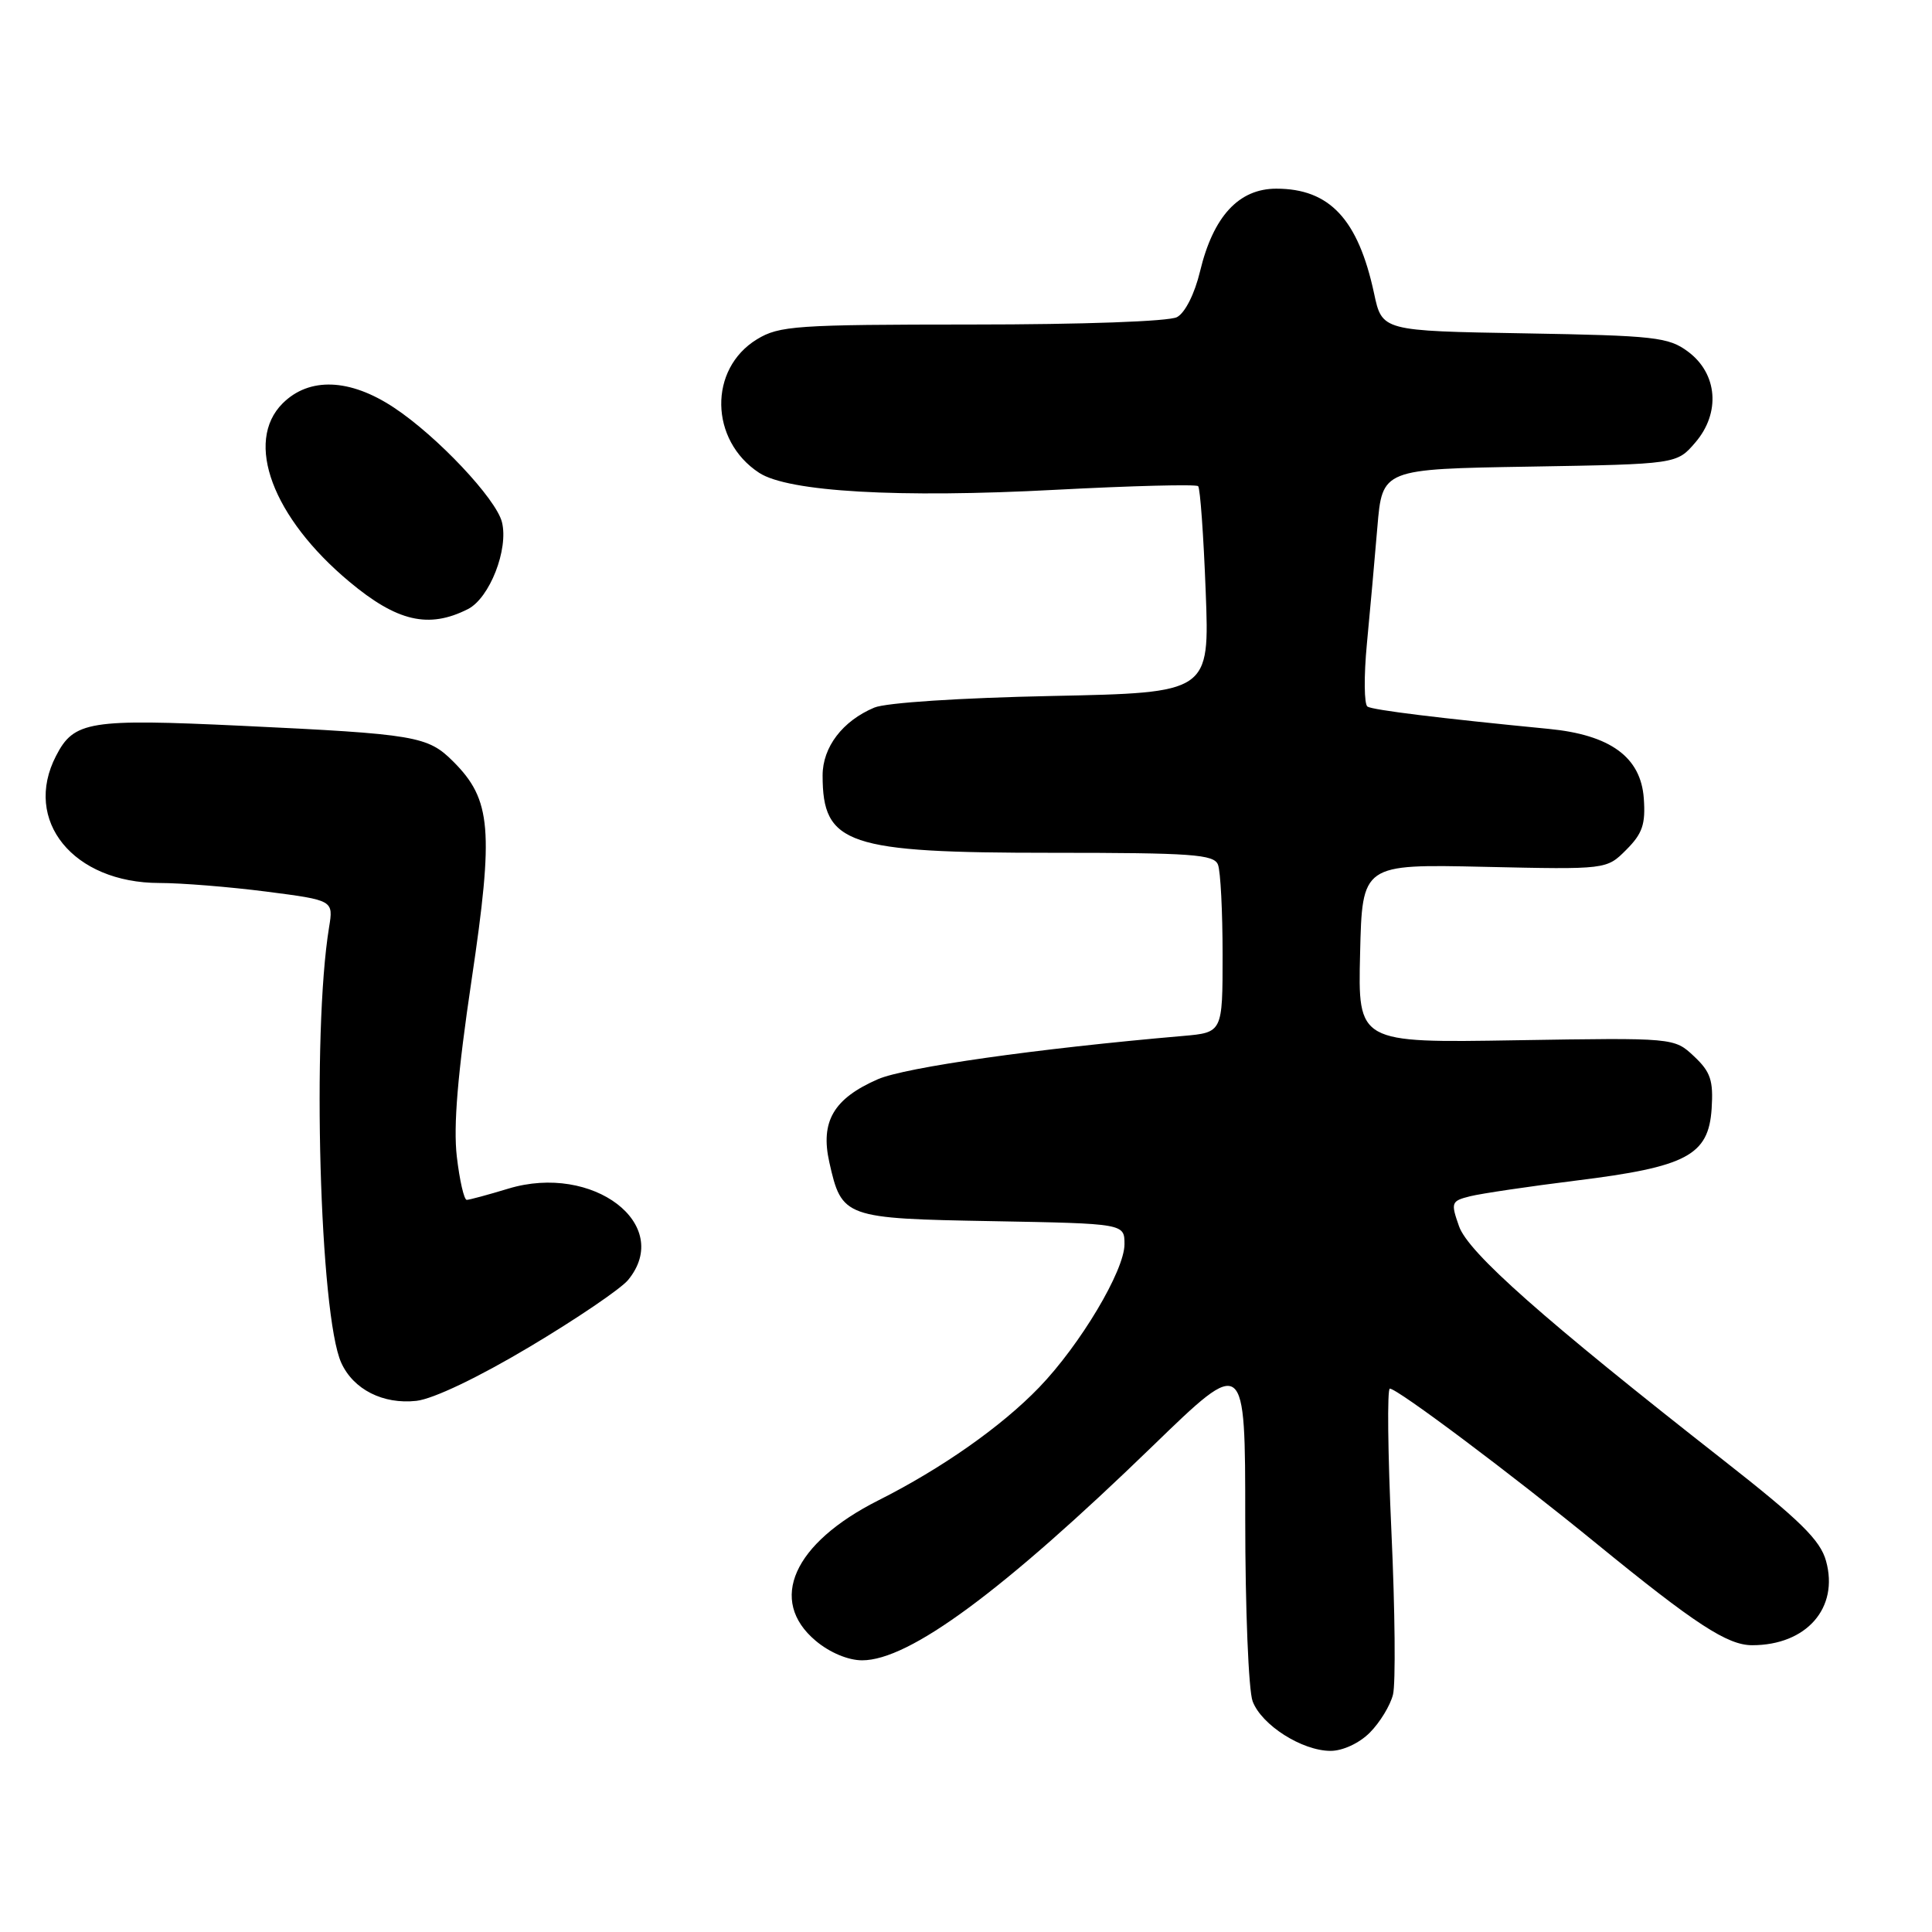 <?xml version="1.0" encoding="UTF-8" standalone="no"?>
<!DOCTYPE svg PUBLIC "-//W3C//DTD SVG 1.1//EN" "http://www.w3.org/Graphics/SVG/1.1/DTD/svg11.dtd" >
<svg xmlns="http://www.w3.org/2000/svg" xmlns:xlink="http://www.w3.org/1999/xlink" version="1.1" viewBox="0 0 256 256">
 <g >
 <path fill="currentColor"
d=" M 181.50 229.59 C 182.83 228.26 184.22 225.99 184.58 224.54 C 184.94 223.09 184.85 213.37 184.37 202.95 C 183.89 192.52 183.80 184.00 184.16 184.00 C 185.17 184.00 200.24 195.30 211.50 204.50 C 224.61 215.20 228.89 218.00 232.17 218.00 C 239.36 218.00 243.69 213.07 241.96 206.84 C 241.20 204.07 238.55 201.47 228.32 193.45 C 204.52 174.80 194.57 166.00 193.33 162.49 C 192.22 159.34 192.29 159.14 194.80 158.51 C 196.25 158.15 202.58 157.21 208.86 156.43 C 223.50 154.62 226.39 153.09 226.80 146.92 C 227.04 143.16 226.67 142.04 224.47 139.97 C 221.84 137.50 221.84 137.50 200.89 137.84 C 179.93 138.19 179.93 138.19 180.22 126.34 C 180.50 114.50 180.50 114.50 196.69 114.86 C 212.88 115.22 212.88 115.22 215.49 112.60 C 217.64 110.45 218.06 109.21 217.81 105.77 C 217.41 100.31 213.37 97.37 205.20 96.58 C 190.72 95.17 181.96 94.09 181.20 93.63 C 180.75 93.34 180.71 89.60 181.12 85.31 C 181.53 81.01 182.16 74.05 182.51 69.83 C 183.16 62.15 183.16 62.15 202.67 61.83 C 222.18 61.50 222.18 61.50 224.64 58.63 C 228.01 54.71 227.59 49.51 223.68 46.60 C 221.09 44.67 219.31 44.47 202.00 44.17 C 183.13 43.85 183.13 43.85 182.07 38.87 C 179.96 29.05 176.18 25.00 169.12 25.00 C 164.14 25.00 160.76 28.67 159.01 35.96 C 158.30 38.93 157.03 41.45 155.96 42.02 C 154.91 42.59 143.41 43.00 128.82 43.00 C 105.48 43.01 103.25 43.16 100.30 44.96 C 93.87 48.88 94.02 58.35 100.59 62.65 C 104.44 65.17 119.05 66.01 139.88 64.90 C 149.99 64.37 158.48 64.15 158.76 64.42 C 159.03 64.69 159.48 70.96 159.76 78.36 C 160.28 91.79 160.28 91.79 139.39 92.22 C 127.27 92.47 117.39 93.11 115.85 93.76 C 111.64 95.53 109.00 99.00 109.00 102.75 C 109.00 111.91 112.23 113.00 139.36 113.00 C 157.98 113.00 160.87 113.21 161.39 114.58 C 161.73 115.45 162.00 120.81 162.00 126.49 C 162.00 136.81 162.00 136.81 156.75 137.27 C 137.41 138.94 119.97 141.42 116.33 143.00 C 110.46 145.56 108.68 148.60 109.89 154.01 C 111.54 161.35 111.85 161.46 131.53 161.81 C 149.00 162.13 149.00 162.13 149.00 164.87 C 149.00 168.36 143.13 178.20 137.69 183.84 C 132.71 189.01 124.80 194.57 116.38 198.81 C 105.11 204.49 101.73 212.07 108.08 217.41 C 109.93 218.97 112.38 220.00 114.24 220.00 C 120.48 220.00 132.85 210.87 152.73 191.61 C 165.00 179.72 165.00 179.72 165.00 201.29 C 165.00 213.16 165.44 224.02 165.98 225.43 C 167.17 228.59 172.53 231.99 176.30 232.00 C 177.92 232.00 180.10 230.99 181.50 229.59 Z  M 70.18 178.46 C 76.41 174.75 82.28 170.76 83.23 169.60 C 89.26 162.26 78.57 154.10 67.36 157.50 C 64.69 158.31 62.21 158.98 61.85 158.99 C 61.49 159.00 60.90 156.41 60.53 153.25 C 60.06 149.20 60.64 142.27 62.49 129.83 C 65.45 109.96 65.11 105.96 60.07 100.92 C 56.68 97.53 55.17 97.27 32.00 96.17 C 11.83 95.22 9.80 95.54 7.43 100.15 C 2.98 108.73 9.71 117.00 21.13 117.00 C 24.01 117.00 30.37 117.51 35.28 118.14 C 44.19 119.29 44.19 119.29 43.60 122.89 C 41.31 136.90 42.36 174.30 45.22 180.58 C 46.83 184.12 50.77 186.11 55.18 185.62 C 57.40 185.37 63.36 182.53 70.18 178.46 Z  M 62.00 80.71 C 64.88 79.25 67.41 72.77 66.51 69.18 C 65.73 66.08 57.92 57.79 52.20 54.01 C 46.36 50.14 40.97 49.94 37.45 53.45 C 32.36 58.54 36.12 68.59 46.29 77.08 C 52.62 82.37 56.80 83.34 62.00 80.71 Z "/>
</g>
</svg>